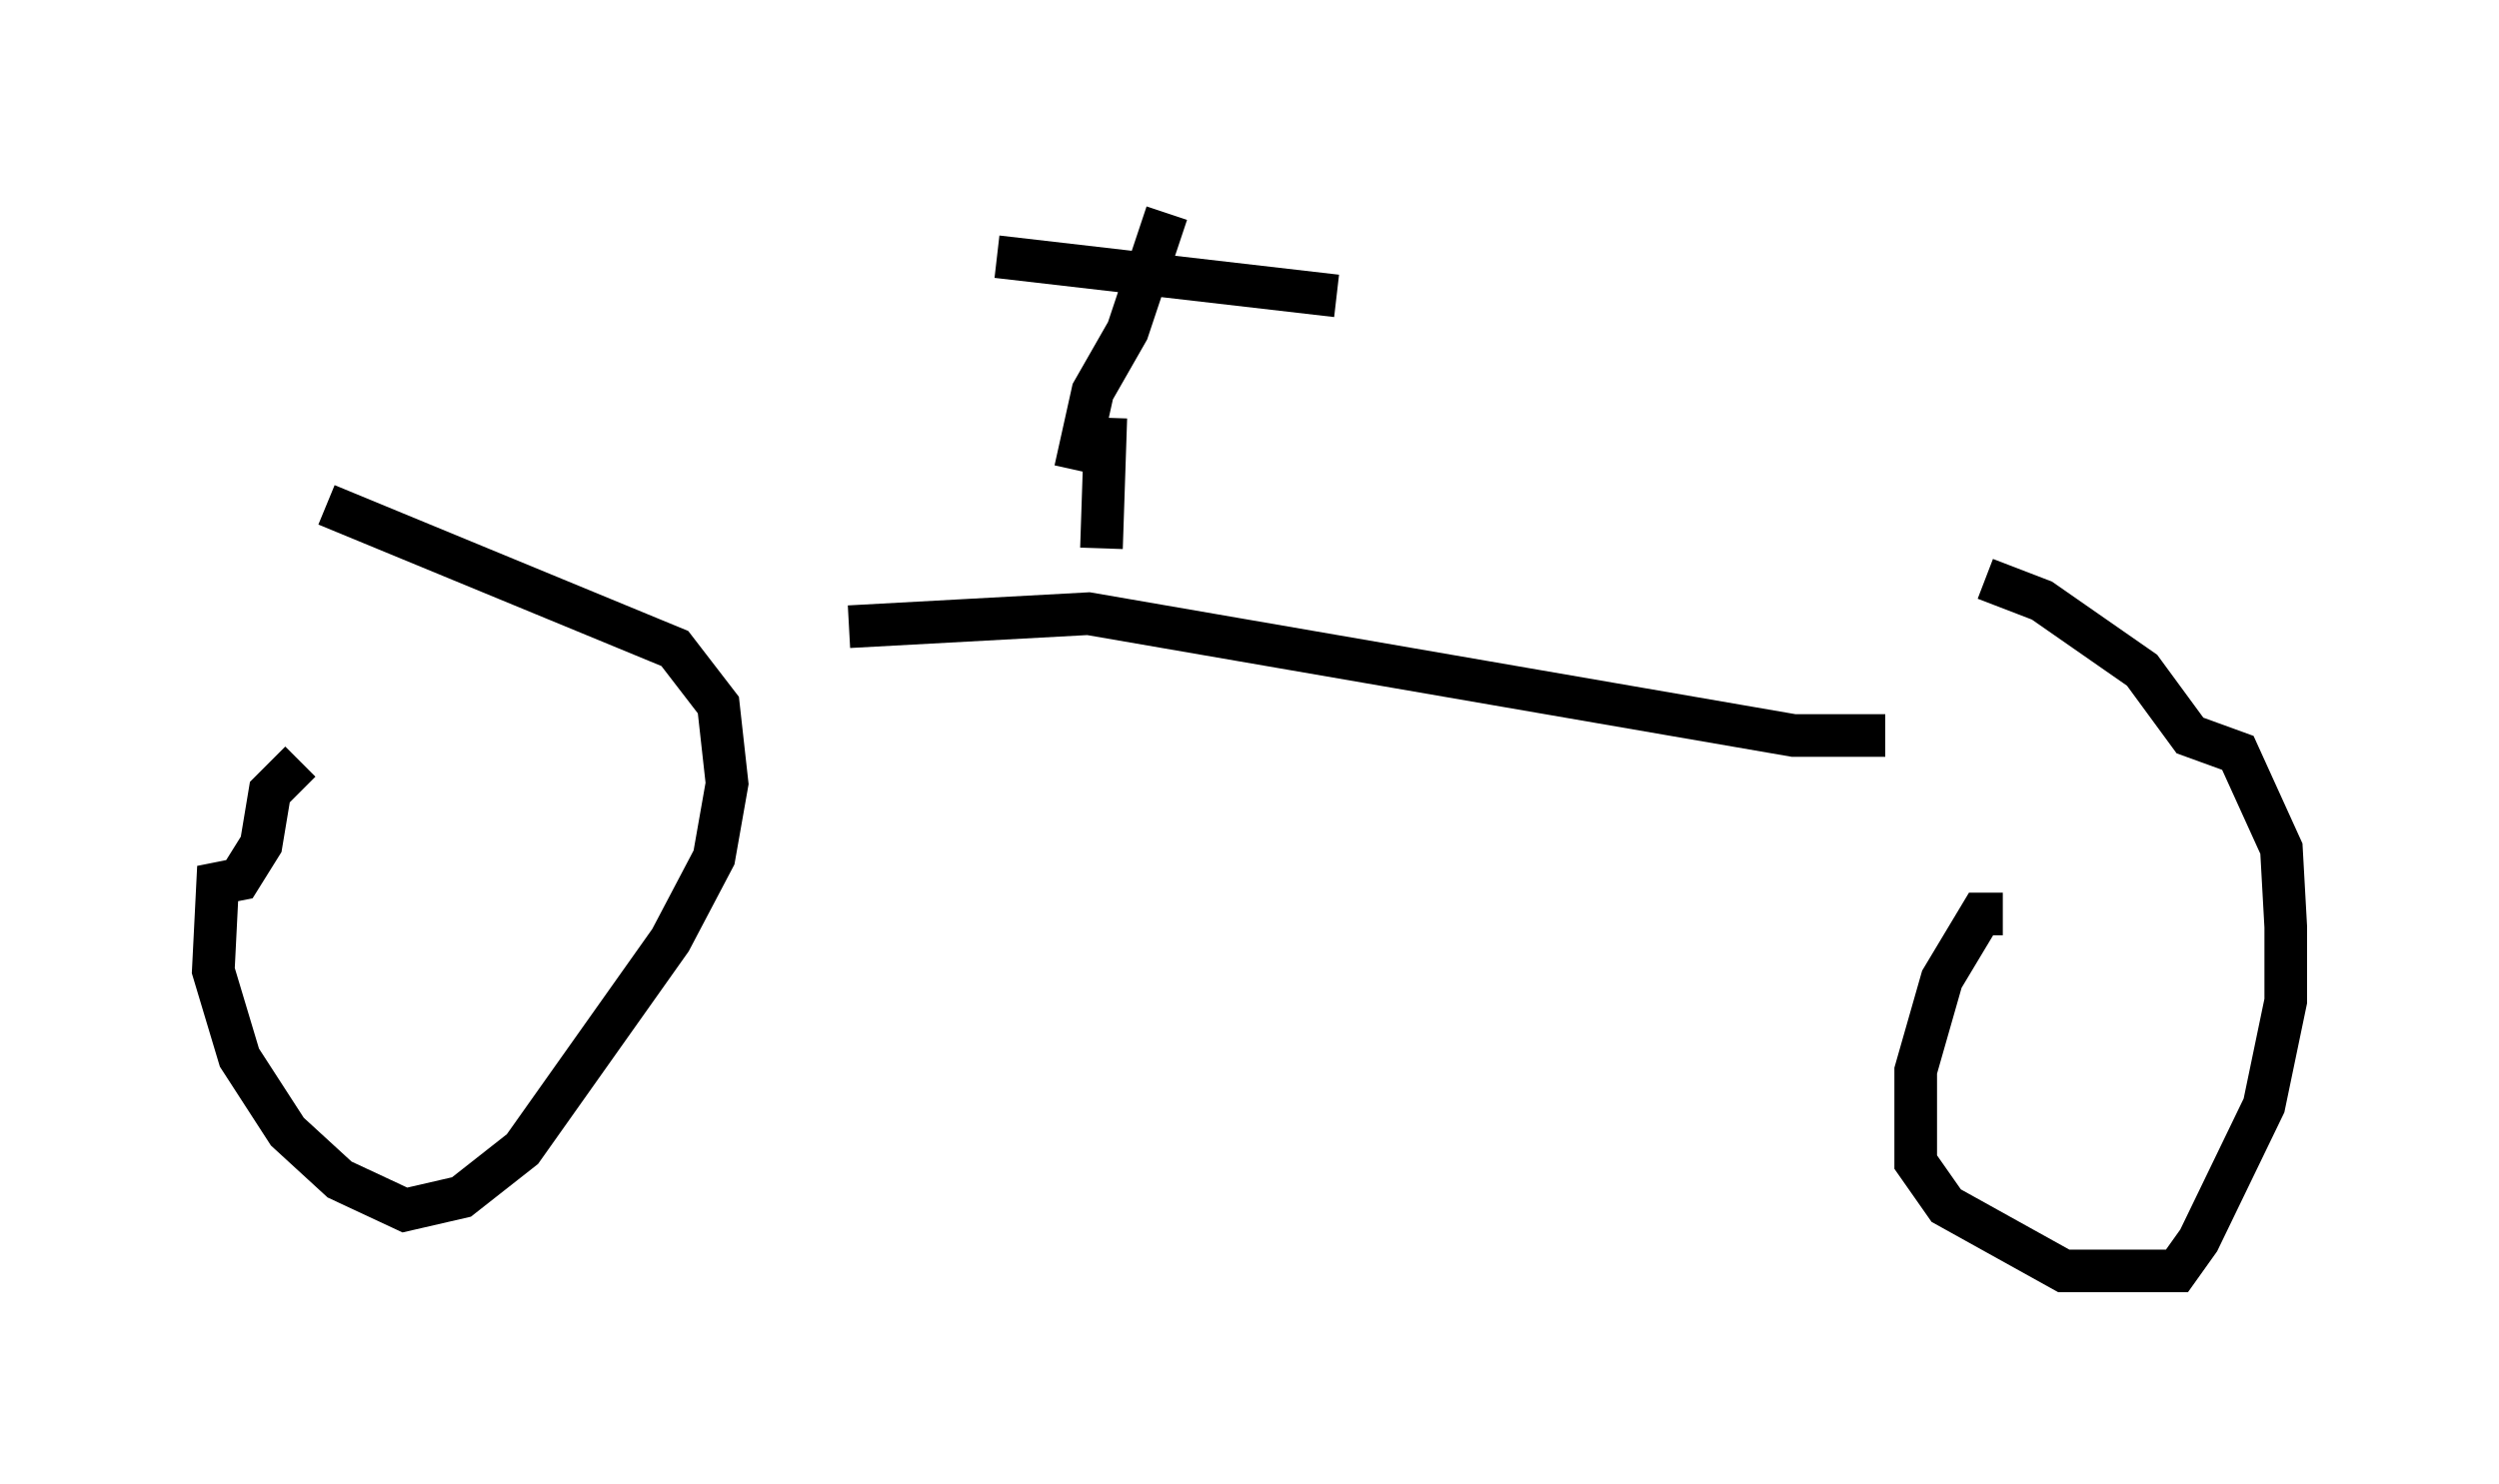 <?xml version="1.0" encoding="utf-8" ?>
<svg baseProfile="full" height="34.807" version="1.1" width="58.592" xmlns="http://www.w3.org/2000/svg" xmlns:ev="http://www.w3.org/2001/xml-events" xmlns:xlink="http://www.w3.org/1999/xlink"><defs /><rect fill="white" height="34.807" width="58.592" x="0" y="0" /><path d="M7.042, 17.352 m0.0, 0.51 l-0.715, 0.715 -0.204, 1.225 l-0.51, 0.817 -0.51, 0.102 l-0.102, 2.042 0.613, 2.042 l1.123, 1.735 1.225, 1.123 l1.531, 0.715 1.327, -0.306 l1.429, -1.123 3.471, -4.9 l1.021, -1.94 0.306, -1.735 l-0.204, -1.838 -1.021, -1.327 l-8.167, -3.369 m12.25, 2.858 l5.615, -0.306 16.538, 2.858 l2.144, 0.0 m2.756, 4.185 l-0.51, 0.0 -0.919, 1.531 l-0.613, 2.144 0.0, 2.144 l0.715, 1.021 2.756, 1.531 l2.654, 0.0 0.51, -0.715 l1.531, -3.165 0.51, -2.45 l0.0, -1.735 -0.102, -1.838 l-1.021, -2.246 -1.123, -0.408 l-1.123, -1.531 -2.348, -1.633 l-1.327, -0.51 m-20.723, -0.715 l0.102, -3.063 m-2.552, -3.777 l7.963, 0.919 m-6.125, 4.083 l0.408, -1.838 0.817, -1.429 l0.919, -2.756 " fill="none" stroke="black" stroke-width="1" /></svg>